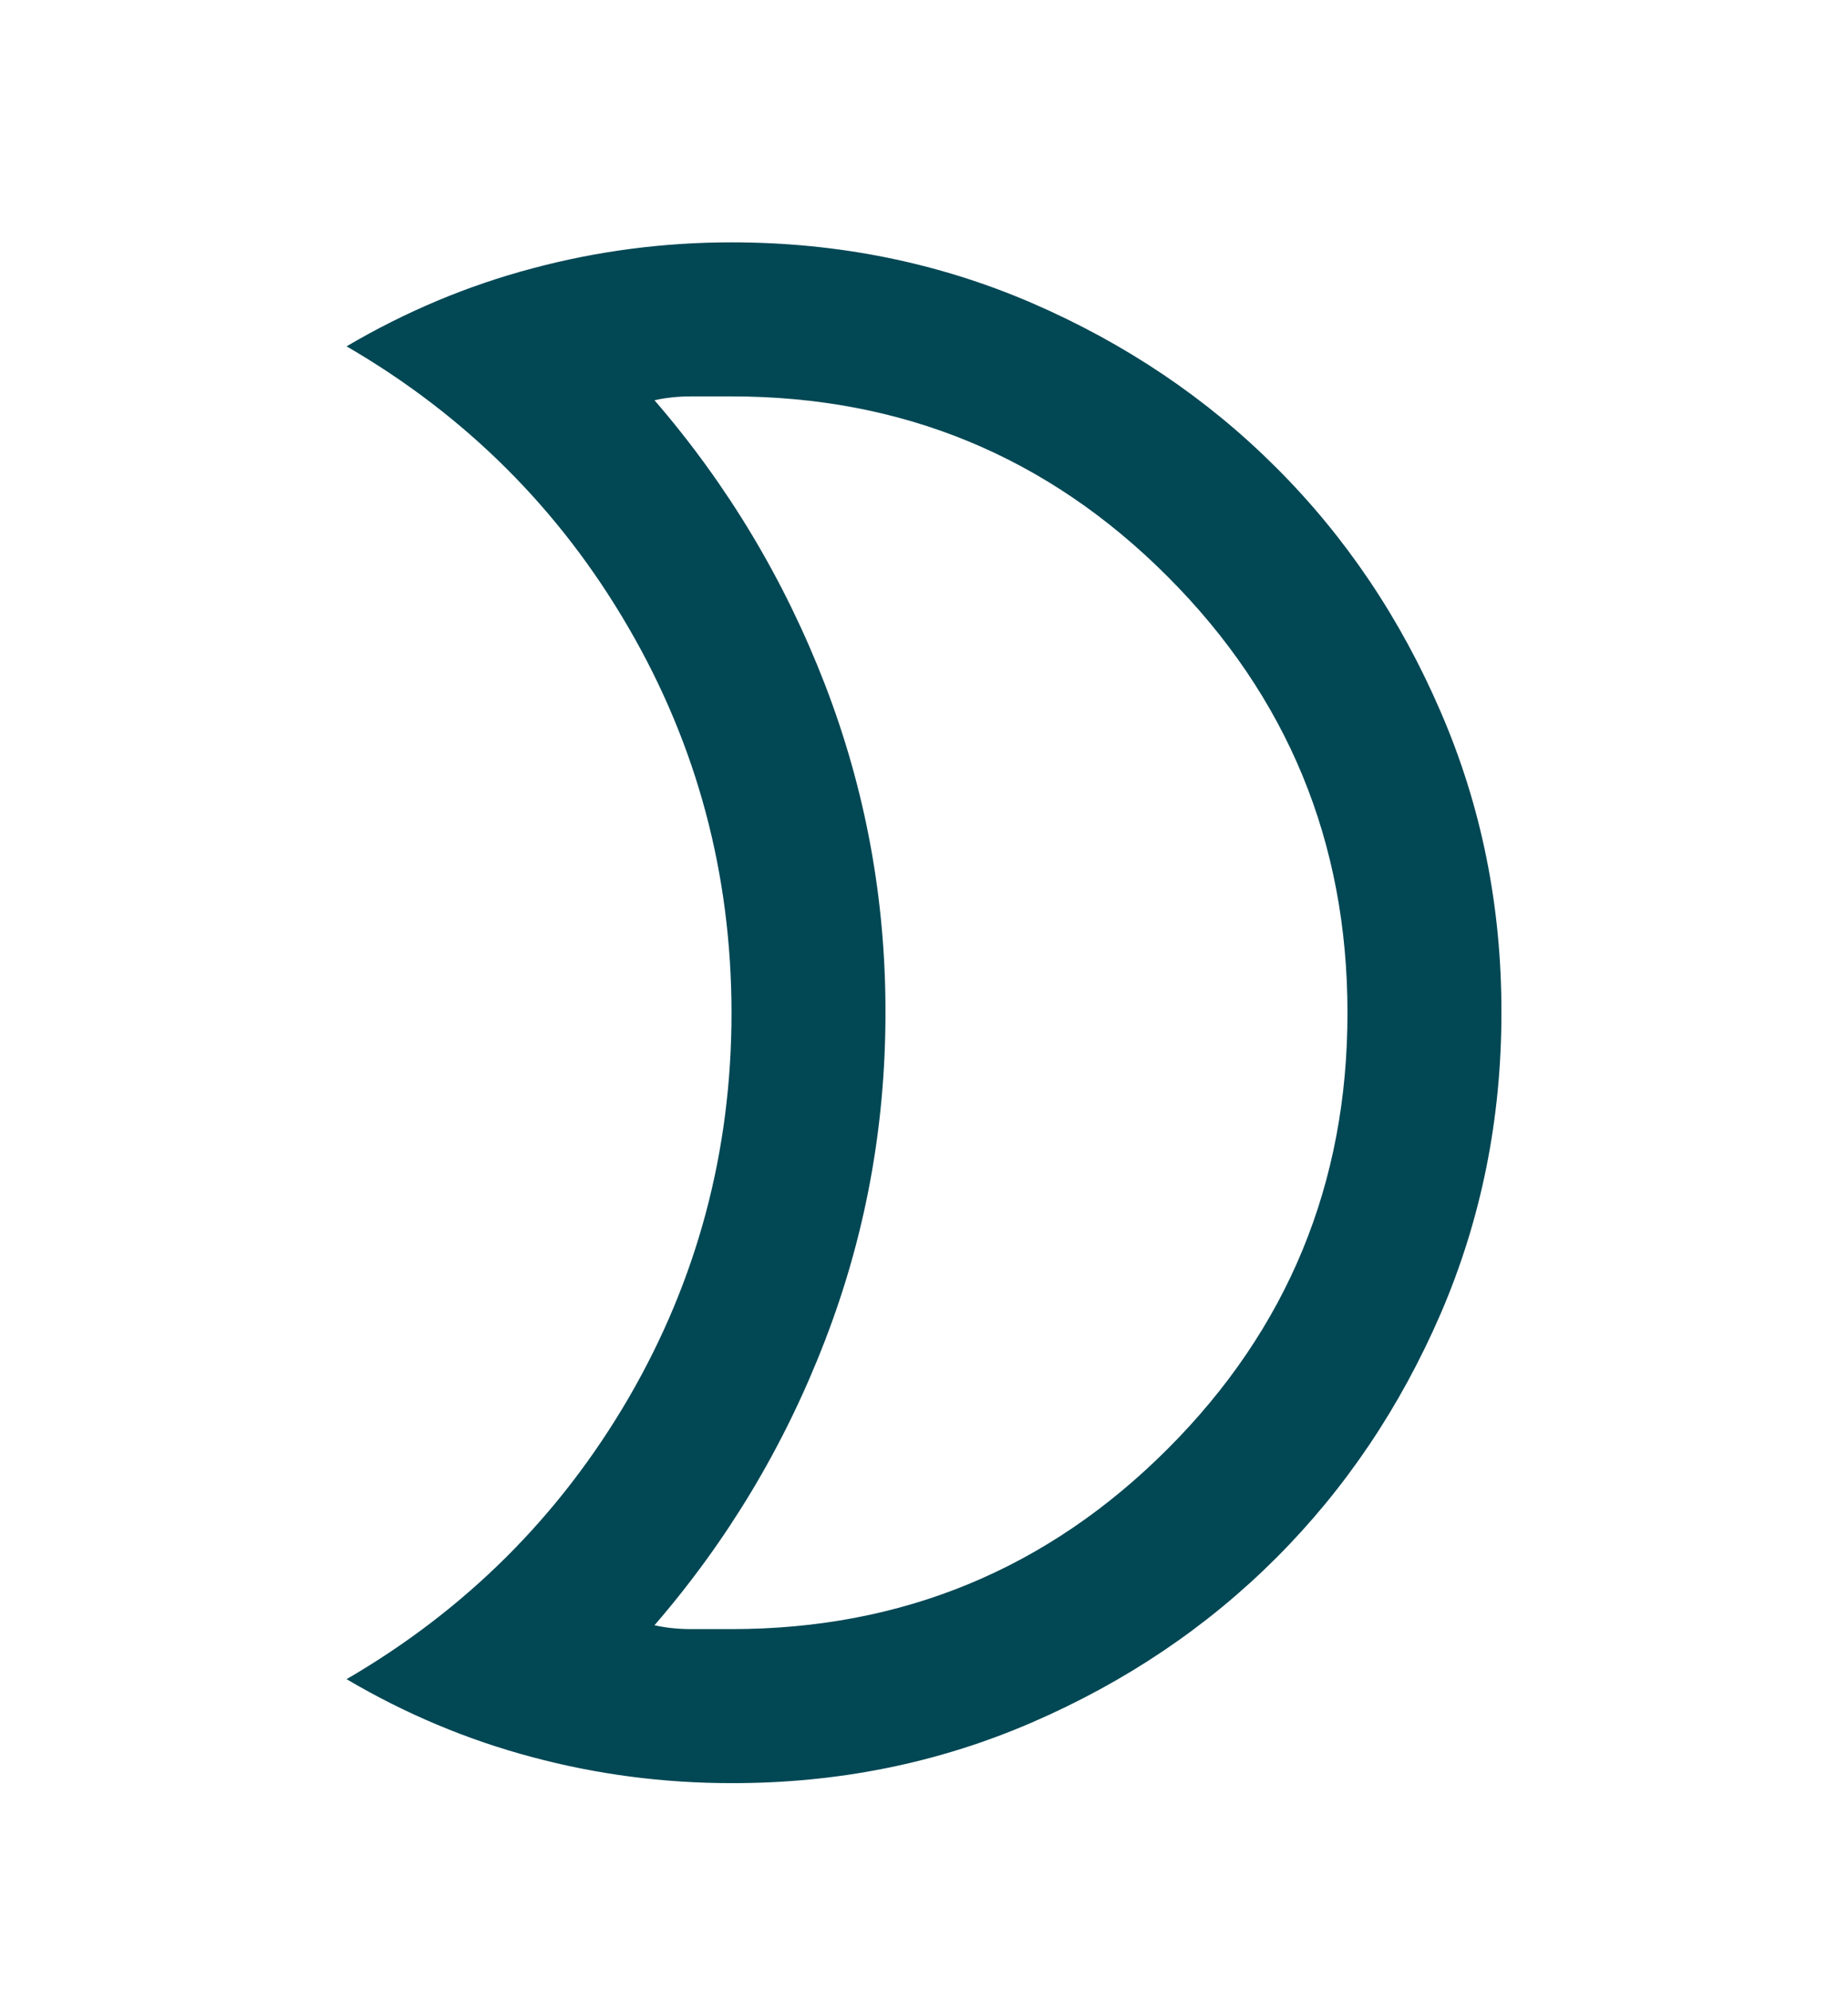 <svg width="13" height="14" viewBox="0 0 13 14" fill="none" xmlns="http://www.w3.org/2000/svg">
<path d="M5.146 11.454C6.347 11.454 7.369 11.032 8.213 10.188C9.058 9.344 9.48 8.321 9.479 7.12C9.479 5.919 9.057 4.897 8.213 4.053C7.37 3.209 6.347 2.787 5.146 2.787H4.861C4.771 2.787 4.685 2.796 4.604 2.814C5.119 3.41 5.518 4.076 5.803 4.812C6.087 5.548 6.23 6.317 6.229 7.12C6.229 7.923 6.087 8.693 5.802 9.429C5.518 10.166 5.119 10.831 4.604 11.427C4.685 11.445 4.771 11.454 4.861 11.454H5.146ZM5.146 12.537C4.667 12.537 4.2 12.476 3.744 12.354C3.288 12.233 2.852 12.05 2.438 11.806C3.277 11.318 3.938 10.659 4.422 9.829C4.905 8.998 5.146 8.095 5.146 7.12C5.145 6.145 4.904 5.242 4.421 4.412C3.938 3.581 3.277 2.922 2.438 2.435C2.853 2.191 3.288 2.008 3.745 1.887C4.201 1.765 4.668 1.704 5.146 1.704C5.895 1.704 6.599 1.846 7.258 2.13C7.917 2.415 8.491 2.801 8.978 3.288C9.466 3.775 9.852 4.348 10.136 5.008C10.421 5.667 10.563 6.371 10.562 7.12C10.562 7.869 10.42 8.573 10.136 9.233C9.851 9.892 9.466 10.465 8.978 10.953C8.491 11.44 7.917 11.826 7.258 12.111C6.599 12.396 5.895 12.538 5.146 12.537Z" fill="#014754"/>
</svg>
